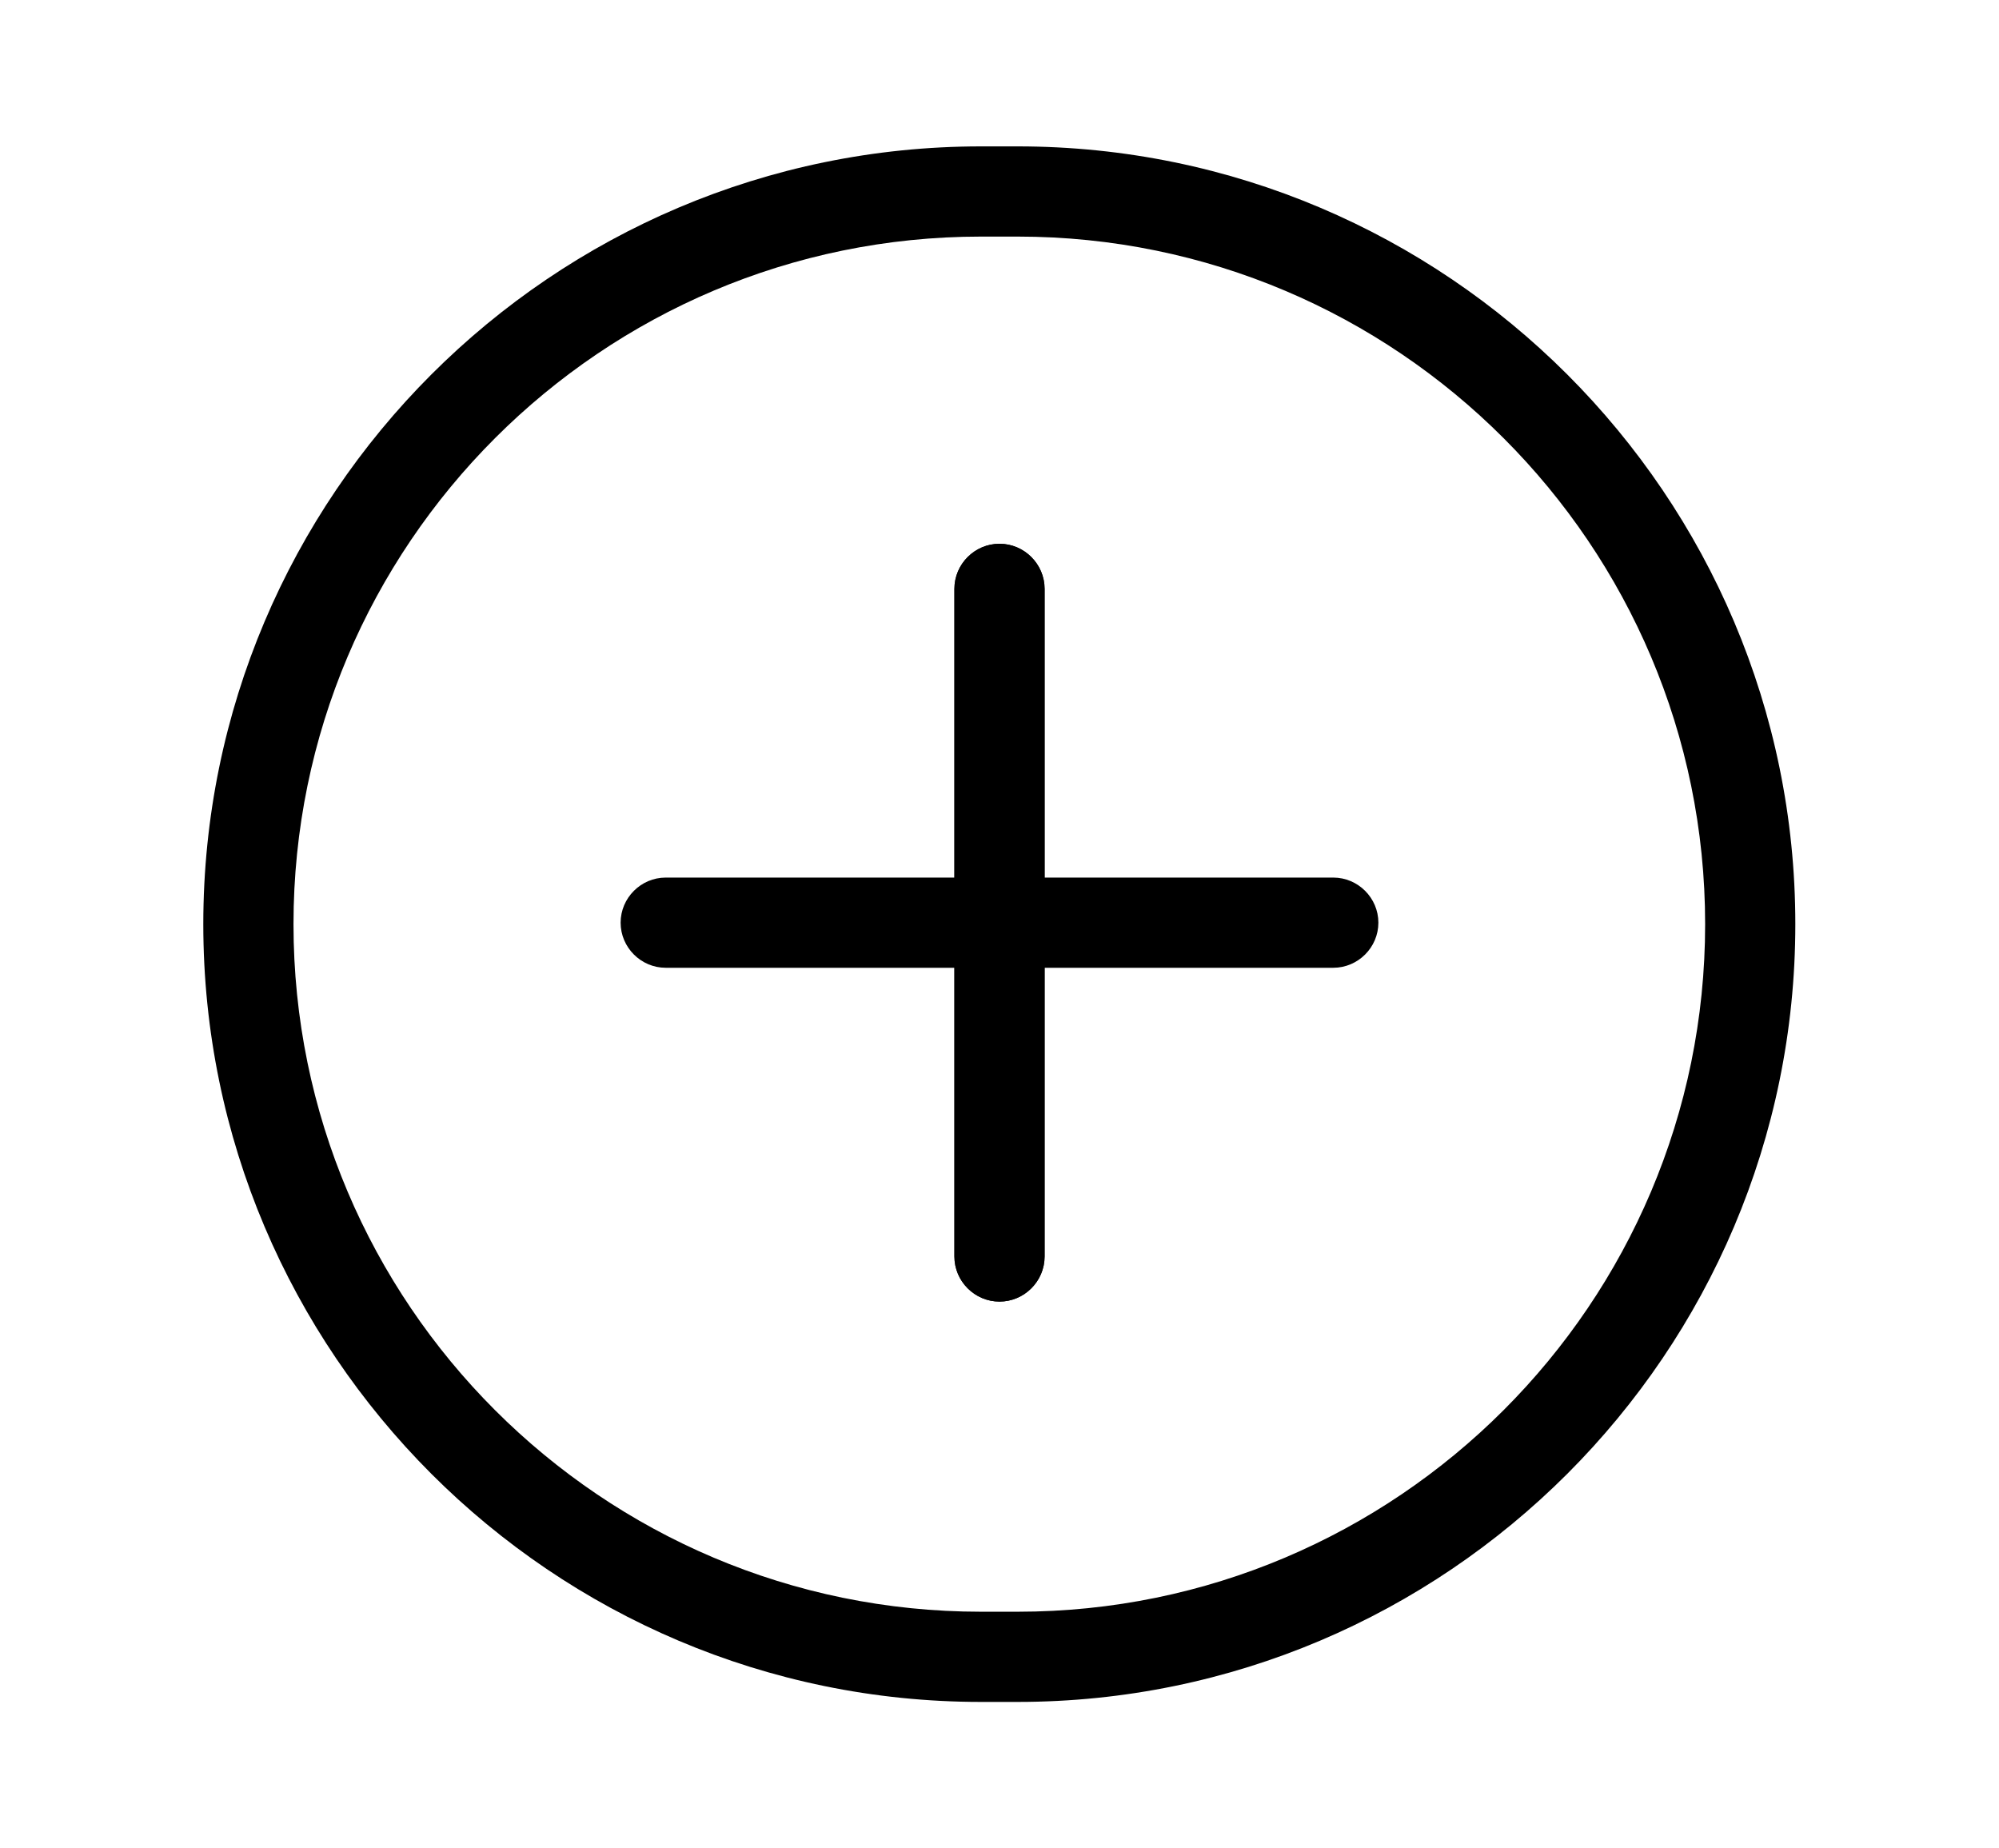 <?xml version="1.0" encoding="utf-8"?>
<!-- Generator: Adobe Illustrator 18.0.0, SVG Export Plug-In . SVG Version: 6.00 Build 0)  -->
<!DOCTYPE svg PUBLIC "-//W3C//DTD SVG 1.1//EN" "http://www.w3.org/Graphics/SVG/1.1/DTD/svg11.dtd">
<svg version="1.1" id="Capa_1" xmlns="http://www.w3.org/2000/svg" xmlns:xlink="http://www.w3.org/1999/xlink" x="0px" y="0px"
	 viewBox="0 0 540.8 500" enable-background="new 0 0 540.8 500" xml:space="preserve">
<g>
	<g>
		<g>
			<path d="M275.3,460.4h-9.9c-116,0-210.4-94.4-210.4-210.4c0-116,94.4-210.4,210.4-210.4h9.9c116,0,210.4,94.4,210.4,210.4
				S391.3,460.4,275.3,460.4z M265.4,64c-102.6,0-186,83.4-186,186s83.4,186,186,186h9.9c102.6,0,186-83.4,186-186
				c0-102.6-83.4-186-186-186H265.4z"/>
		</g>
	</g>
	<path d="M270.4,352.1c-6.7,0-12.2-5.5-12.2-12.2V159.3c0-6.7,5.5-12.2,12.2-12.2c6.7,0,12.2,5.5,12.2,12.2v180.6
		C282.6,346.6,277.1,352.1,270.4,352.1z"/>
	<path d="M270.4,352.1c-6.7,0-12.2-5.5-12.2-12.2V159.3c0-6.7,5.5-12.2,12.2-12.2c6.7,0,12.2,5.5,12.2,12.2v180.6
		C282.6,346.6,277.1,352.1,270.4,352.1z"/>
	<path d="M360.7,261.8H180.1c-6.7,0-12.2-5.5-12.2-12.2c0-6.7,5.5-12.2,12.2-12.2h180.6c6.7,0,12.2,5.5,12.2,12.2
		C372.9,256.3,367.4,261.8,360.7,261.8z"/>
</g>
</svg>
